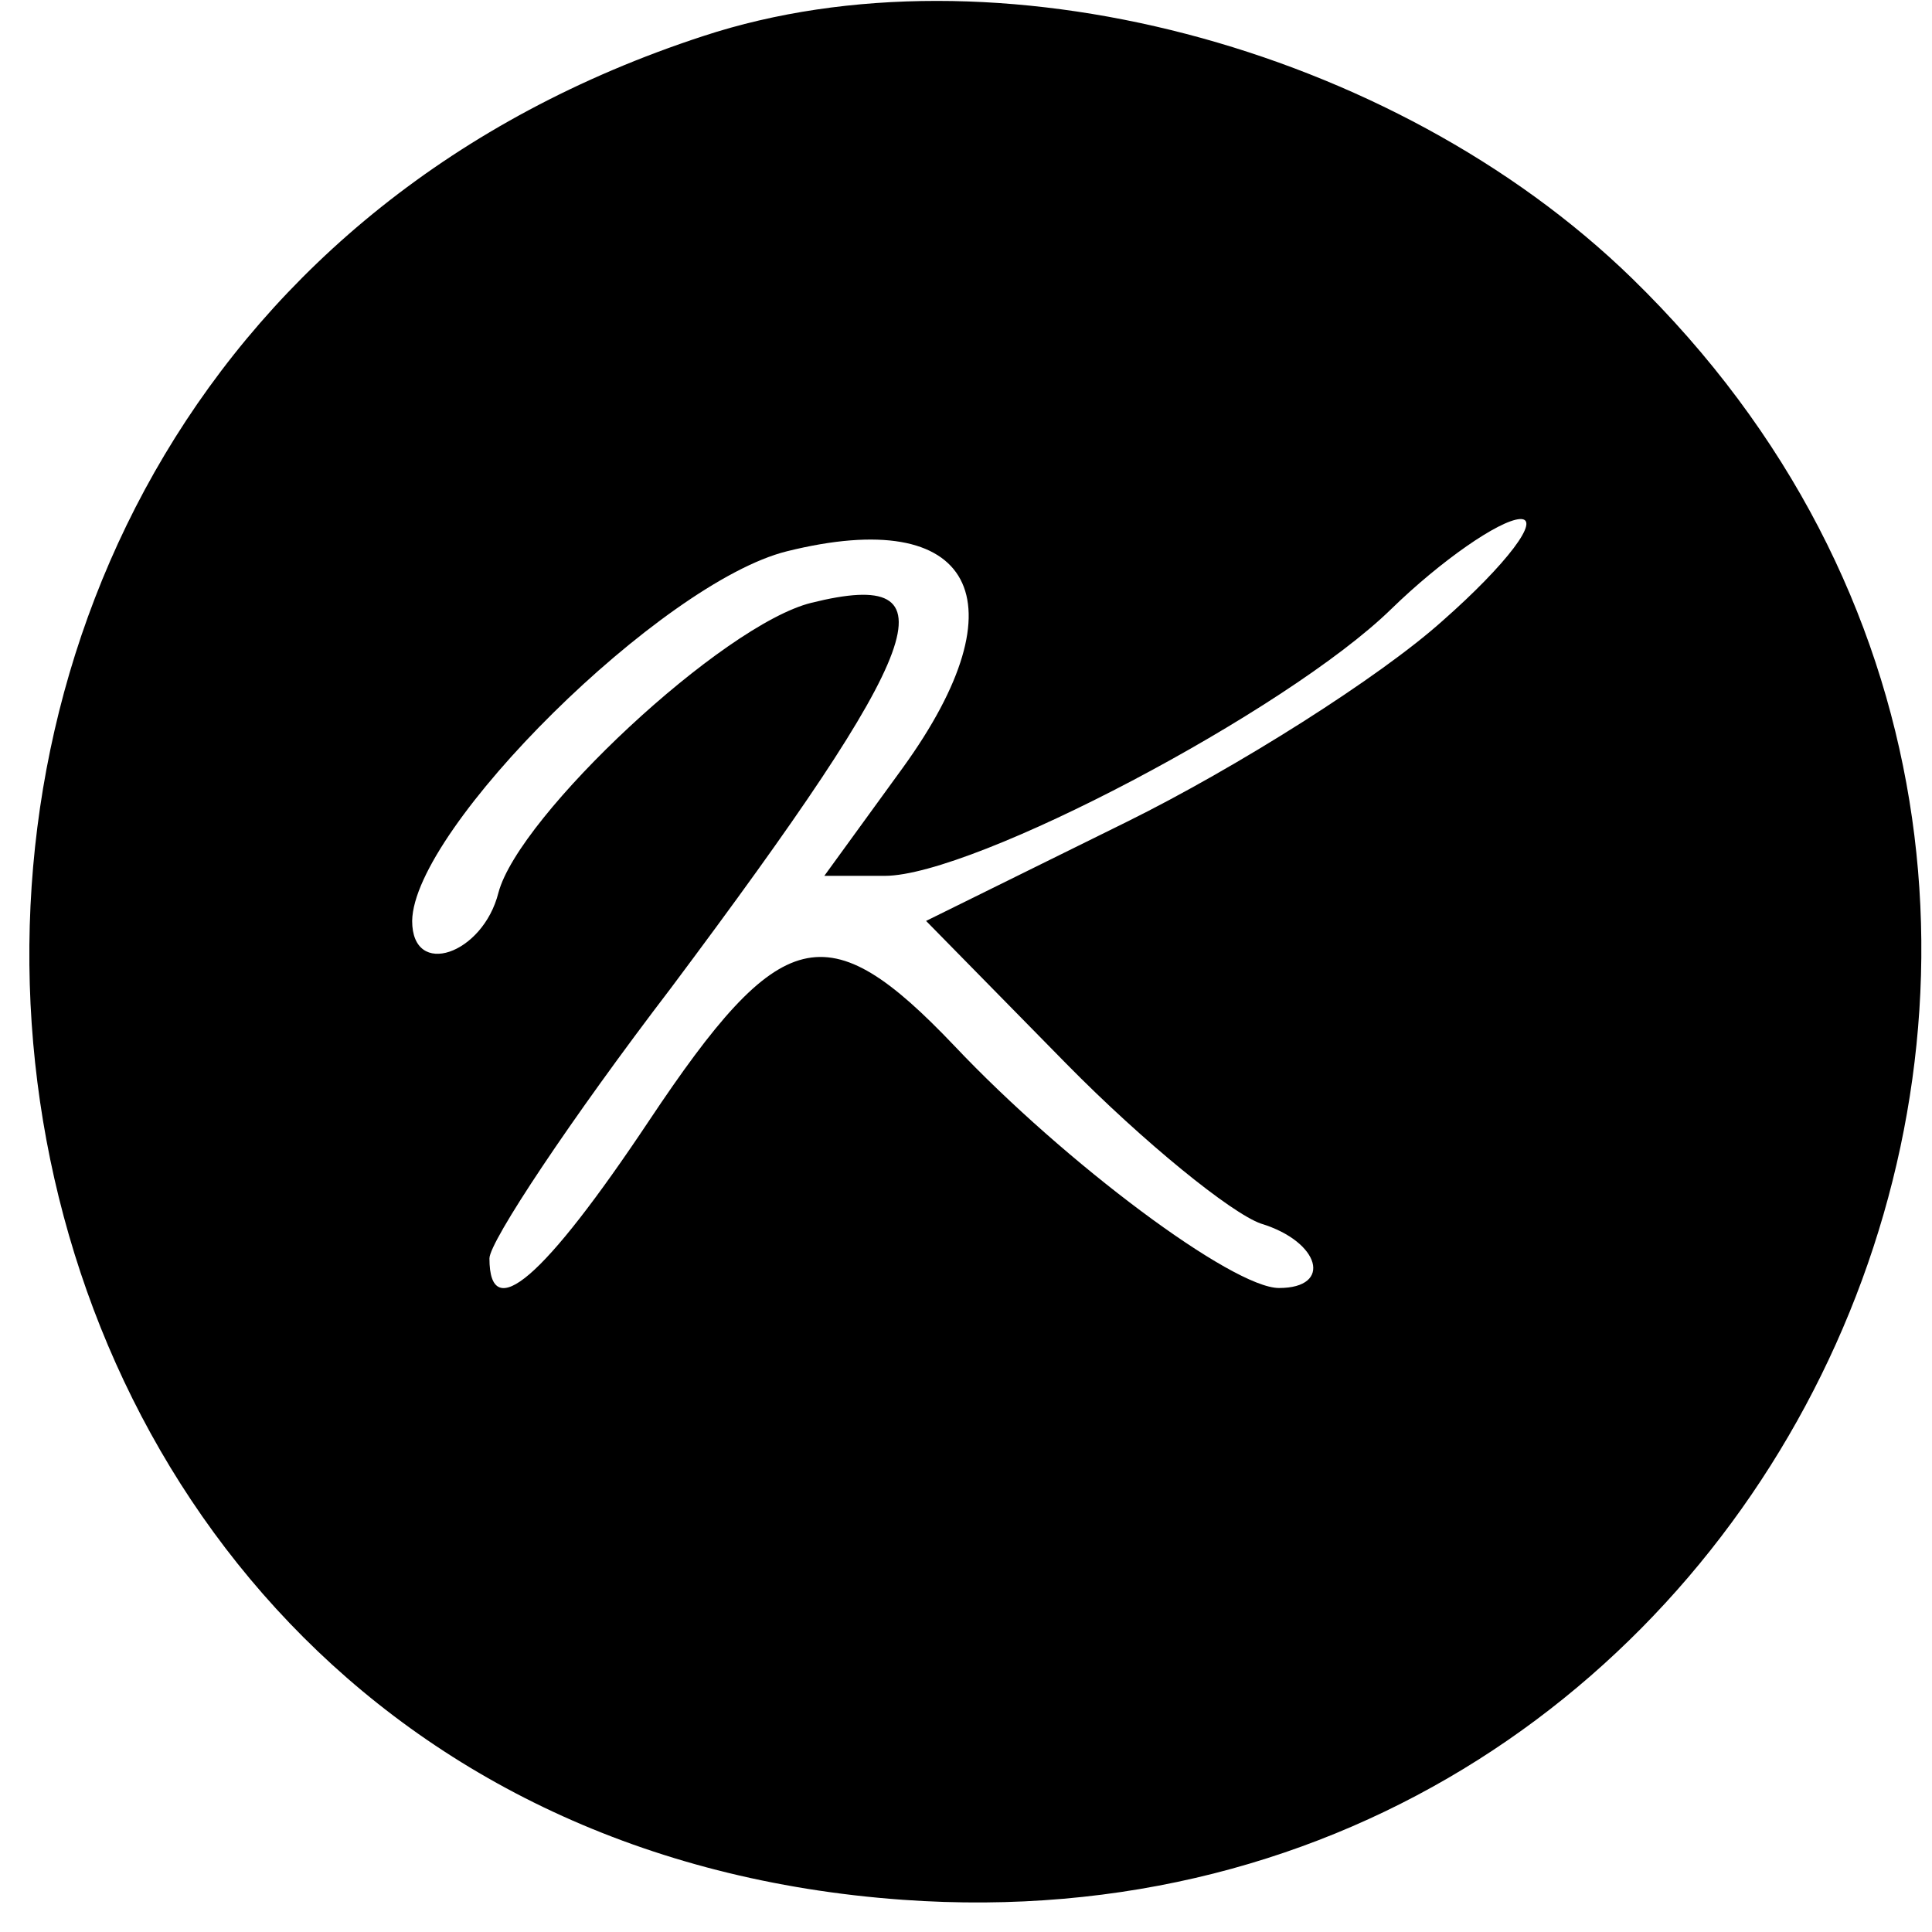 <?xml version="1.0" standalone="no"?>
<!DOCTYPE svg PUBLIC "-//W3C//DTD SVG 20010904//EN"
 "http://www.w3.org/TR/2001/REC-SVG-20010904/DTD/svg10.dtd">
<svg version="1.0" xmlns="http://www.w3.org/2000/svg"
 width="75pt" height="75pt" viewBox="0 0 75 75"
 preserveAspectRatio="xMidYMid meet">
<g transform="translate(0,75) scale(0.05,-0.05)"
fill="#000000" stroke="none">
<path d="M546 1472 c-778 -254 -657 -1389 155 -1447 685 -49 1058 780 566
1259 -186 181 -496 262 -721 188z m574 -454 c-49 -44 -160 -114 -245 -156
l-156 -77 109 -111 c60 -61 128 -116 151 -124 46 -14 56 -50 14 -50 -36 0
-166 97 -252 188 -99 104 -135 95 -237 -58 -82 -123 -124 -159 -124 -107 0 13
63 108 141 210 199 266 222 327 109 299 -69 -17 -227 -165 -243 -225 -12 -48
-67 -67 -67 -22 1 72 194 263 291 287 145 36 184 -38 90 -168 l-61 -84 47 0
c69 0 312 128 393 207 39 38 84 69 100 70 17 1 -10 -35 -60 -79z"/>
</g>
</svg>

